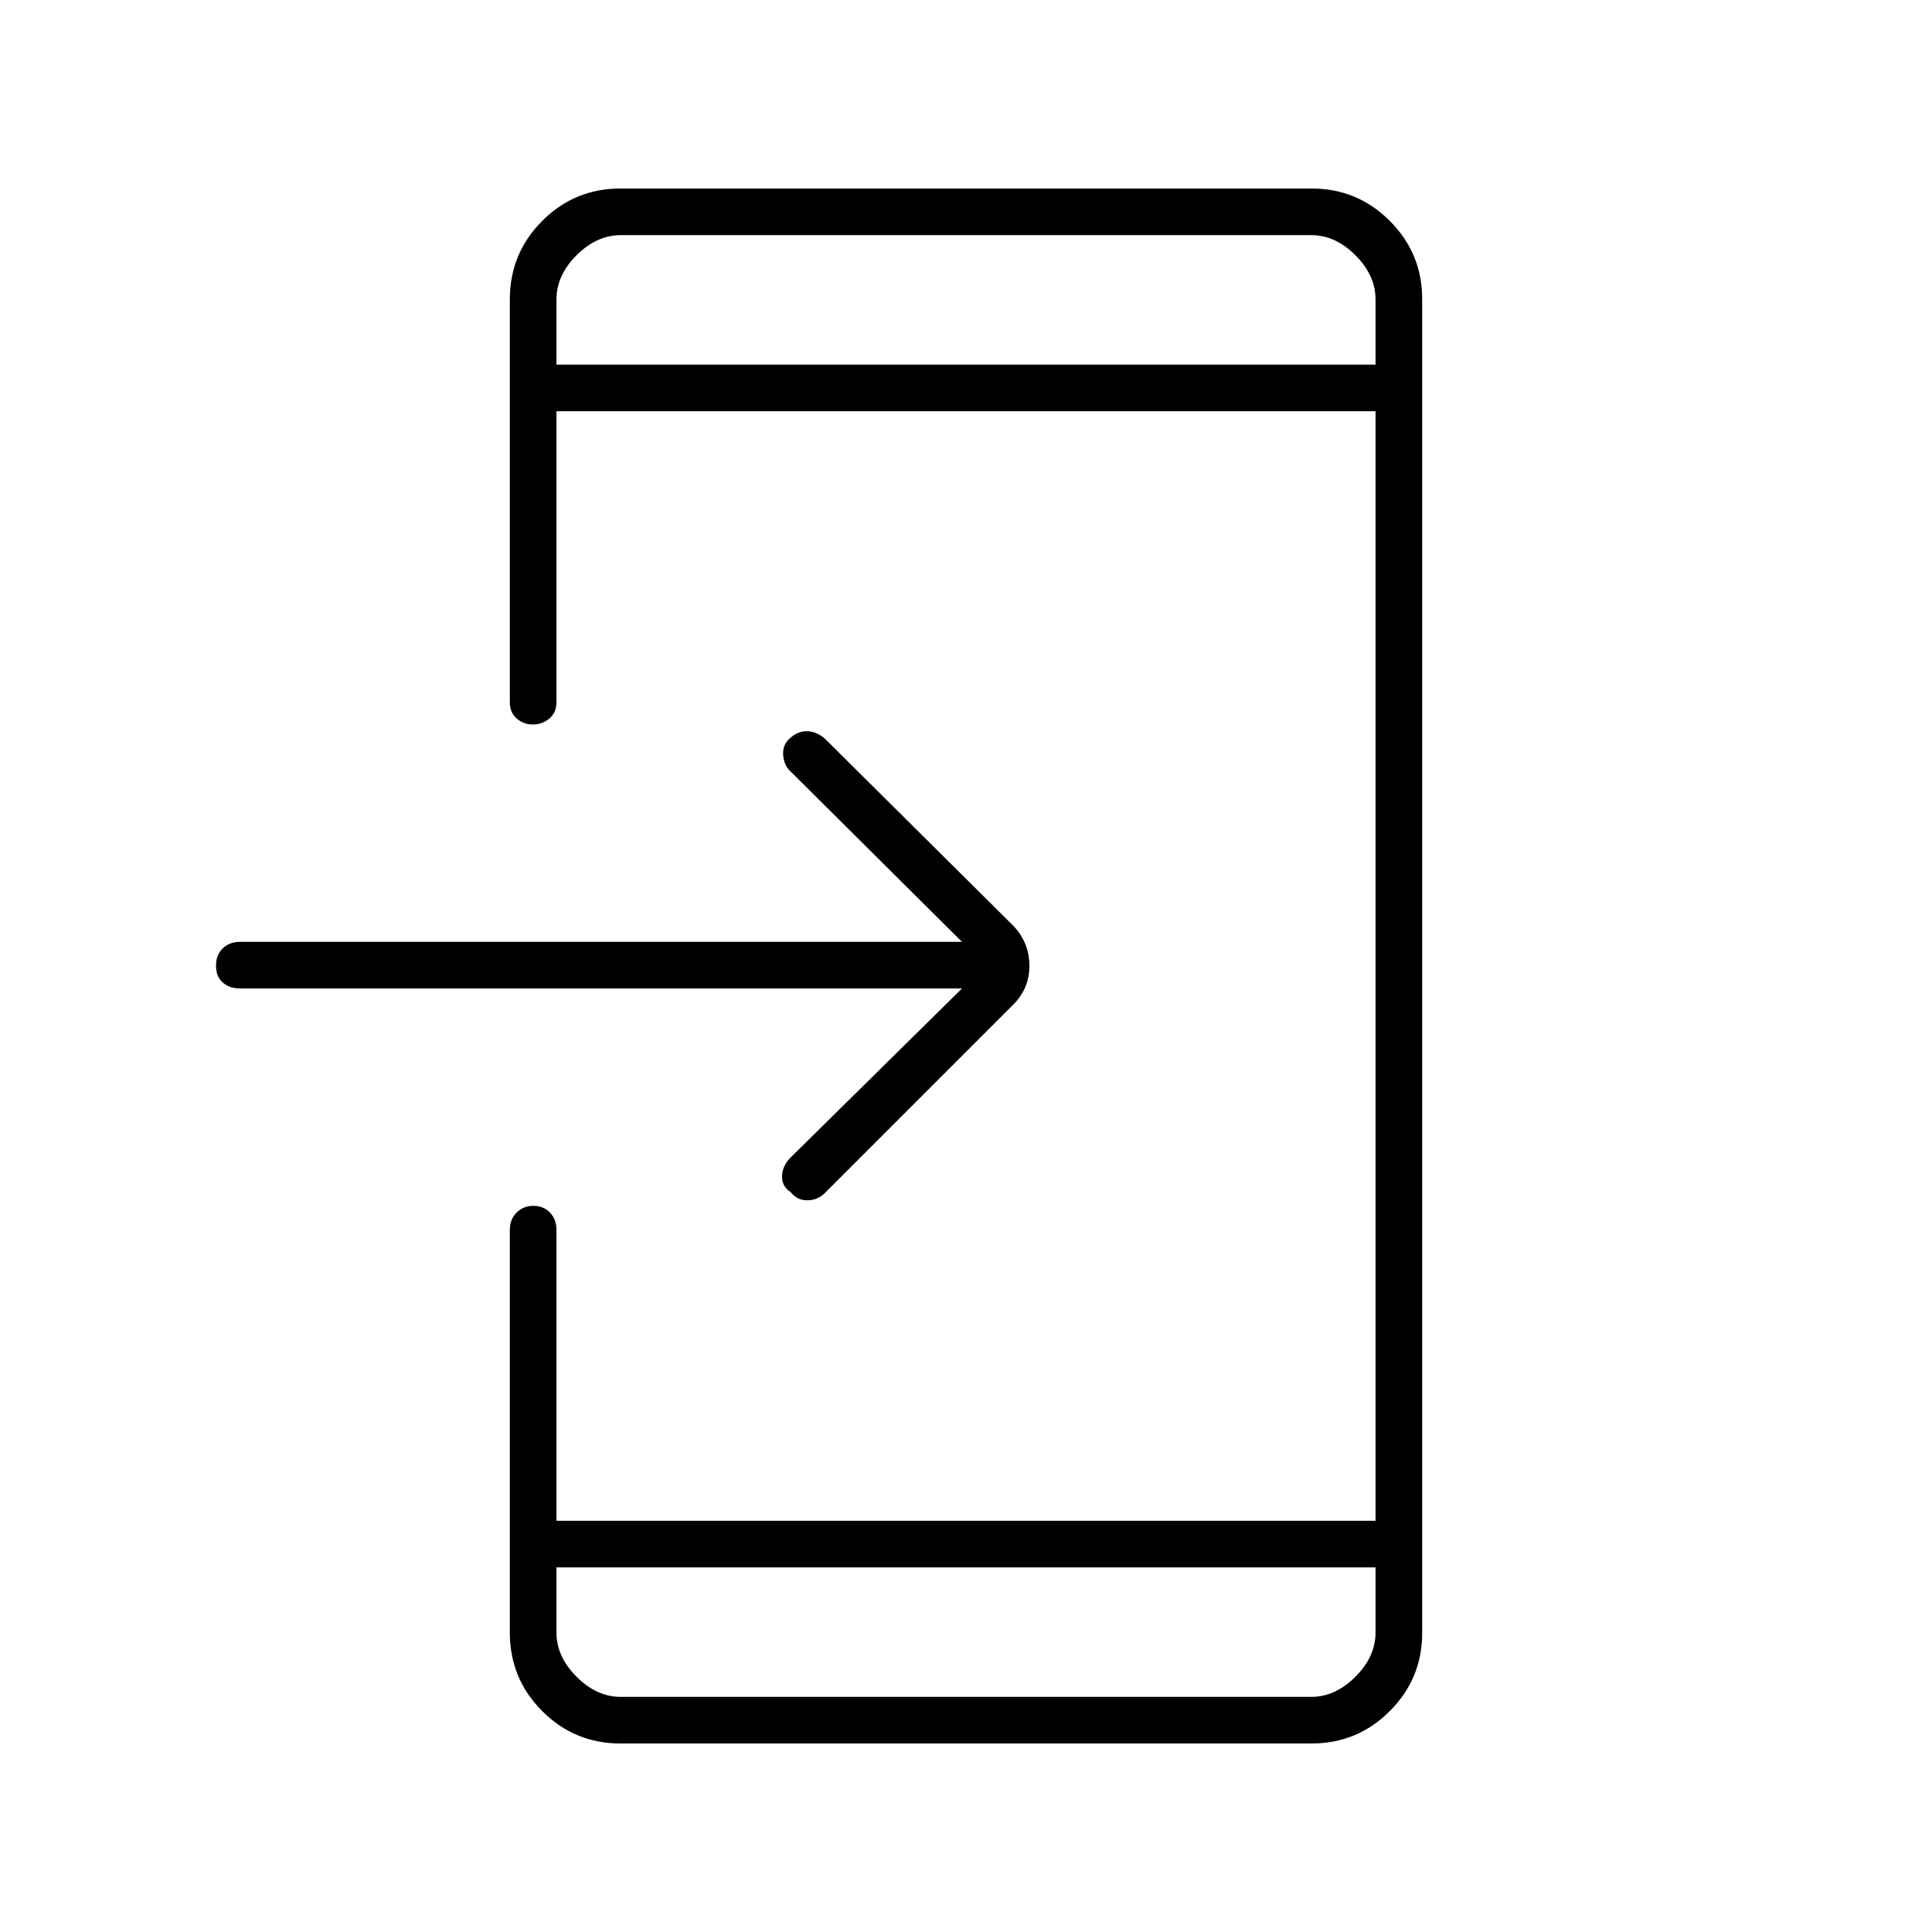 <svg xmlns="http://www.w3.org/2000/svg" height="40" viewBox="0 -960 960 960" width="40"><path d="M308.28-93.67q-22.76 0-38.85-16.09-16.1-16.1-16.1-39.07v-200q0-5.32 3.38-8.66t8.34-3.34q4.95 0 8.2 3.34 3.25 3.34 3.25 8.66v144.5h407v-551.34h-407v144.5q0 5.32-3.56 8.24-3.56 2.93-8.15 2.93t-8.02-2.93q-3.44-2.92-3.44-8.24v-200q0-22.97 16.1-39.07 16.09-16.09 38.85-16.09h343.44q22.76 0 38.85 16.09 16.1 16.1 16.1 38.83v662.82q0 22.73-16.1 38.83-16.09 16.09-38.85 16.09H308.28Zm-31.78-87.5v32.34q0 12 10 22t22 10h343q12 0 22-10t10-22v-32.34h-407ZM478-468.83H119.33q-5.31 0-8.66-2.97-3.34-2.96-3.34-8.33t3.34-8.62q3.35-3.25 8.66-3.25H478l-85.36-84.85q-2.97-2.65-3.47-7.79-.5-5.14 3.37-8.56 3.79-3.47 8.29-3.47 4.5 0 8.84 3.5l94 93.34q7.83 8.45 7.83 19.72 0 11.28-7.99 19.27l-93.7 93.7q-3.48 3.47-8.56 3.56-5.08.08-8.42-4.09-4.33-2.83-4.25-7.75.09-4.91 3.92-9.08l85.5-84.33Zm-201.5-310h407v-32.34q0-12-10-22t-22-10h-343q-12 0-22 10t-10 22v32.34Zm0 0v-64.34 64.34Zm0 597.66v64.34-64.34Z"/></svg>